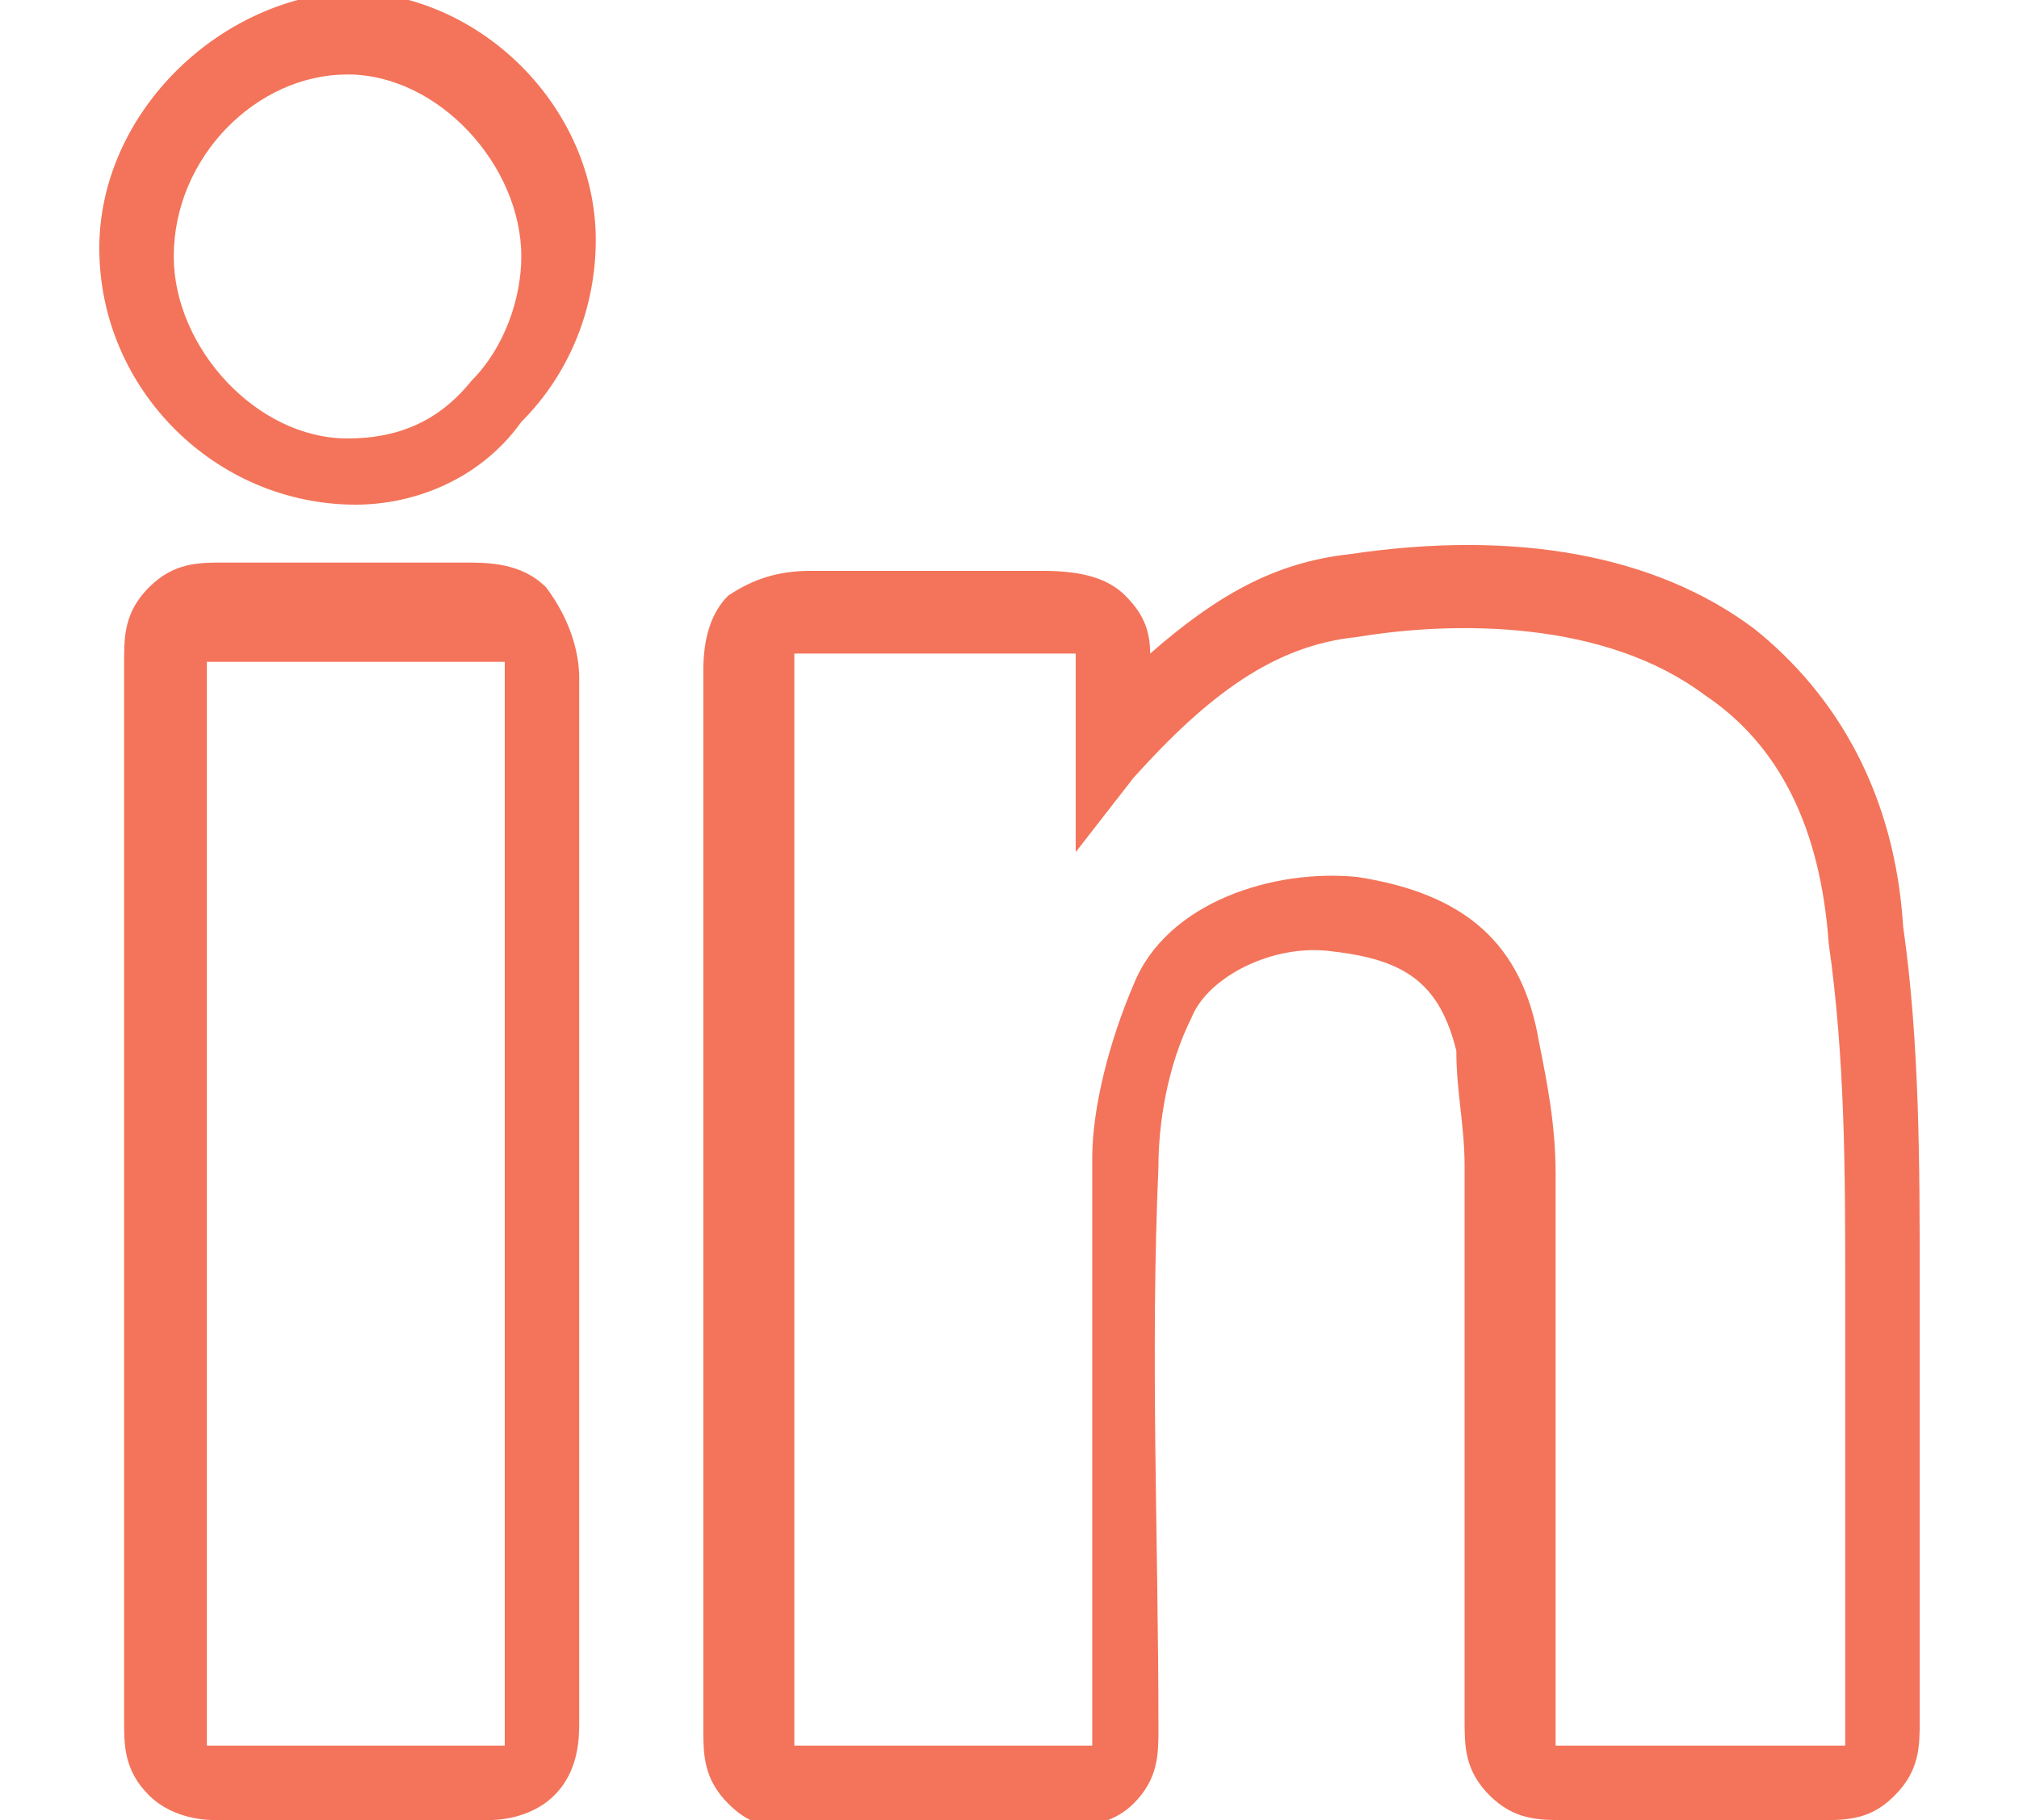 <?xml version="1.0" encoding="utf-8"?>
<!-- Generator: Adobe Illustrator 20.1.0, SVG Export Plug-In . SVG Version: 6.00 Build 0)  -->
<svg version="1.1" id="Layer_1" xmlns="http://www.w3.org/2000/svg" xmlns:xlink="http://www.w3.org/1999/xlink" x="0px" y="0px"
	 viewBox="0 0 24.4 22" style="enable-background:new 0 0 24.4 22;" xml:space="preserve">
<style type="text/css">
	.st0{fill:#F3745A;}
</style>
<path class="st0" d="M22.1,22C22.1,22,22.1,22,22.1,22c-1,0-2,0-3.2,0c-0.3,0-0.6,0-0.9-0.3c-0.3-0.3-0.3-0.6-0.3-0.9
	c0-2.1,0-4.2,0-6.7c0-0.5-0.1-0.9-0.1-1.4c-0.2-0.8-0.6-1.1-1.5-1.2c-0.7-0.1-1.5,0.3-1.7,0.8c-0.3,0.6-0.4,1.3-0.4,1.8
	c-0.1,2.3,0,4.5,0,6.8c0,0.3,0,0.6-0.3,0.9c-0.2,0.2-0.5,0.3-0.9,0.3c-1.1,0-2.2,0-3.2,0c-0.4,0-0.6-0.1-0.8-0.3
	c-0.3-0.3-0.3-0.6-0.3-0.9c0-4.3,0-8.5,0-12.8c0-0.4,0.1-0.7,0.3-0.9C9.1,7,9.4,6.9,9.8,6.9c1.1,0,2,0,2.8,0c0.5,0,0.8,0.1,1,0.3
	c0.2,0.2,0.3,0.4,0.3,0.7c0.8-0.7,1.5-1.1,2.4-1.2c2-0.3,3.7,0,4.9,0.9c1,0.8,1.7,2,1.8,3.6c0.2,1.4,0.2,2.9,0.2,4.3
	c0,0.4,0,0.7,0,1.1c0,0.8,0,1.5,0,2.3c0,0.6,0,1.2,0,1.9c0,0.3,0,0.6-0.3,0.9C22.7,21.9,22.5,22,22.1,22z M20.6,21.1
	c0.5,0,1,0,1.5,0c0.2,0,0.2,0,0.2,0c0,0,0-0.1,0-0.2c0-0.6,0-1.3,0-1.9c0-0.7,0-1.5,0-2.3c0-0.4,0-0.7,0-1.1c0-1.4,0-2.8-0.2-4.2
	c-0.1-1.4-0.6-2.4-1.5-3c-1.2-0.9-3-0.9-4.2-0.7c-1,0.1-1.8,0.7-2.7,1.7L13,10.3V9.1c0-0.1,0-0.2,0-0.3c0-0.2,0-0.4,0-0.6
	c0-0.2,0-0.3,0-0.3l0,0c0,0-0.1,0-0.3,0c-0.8,0-1.8,0-2.9,0c-0.2,0-0.2,0-0.2,0c0,0,0,0.1,0,0.2c0,4.3,0,8.5,0,12.8
	c0,0.2,0,0.2,0,0.2c0,0,0,0,0.2,0c0,0,0,0,0,0c1,0,2.1,0,3.2,0c0.1,0,0.2,0,0.2,0c0,0,0-0.1,0-0.3c0-2.2,0-4.5,0-6.8
	c0-0.6,0.2-1.4,0.5-2.1c0.4-1,1.7-1.4,2.7-1.3c1.3,0.2,2,0.8,2.2,2c0.1,0.5,0.2,1,0.2,1.6c0,2.5,0,4.6,0,6.7c0,0.2,0,0.2,0,0.2
	c0,0,0.1,0,0.2,0c0,0,0,0,0,0C19.5,21.1,20.1,21.1,20.6,21.1z M2.6,22c-0.3,0-0.6-0.1-0.8-0.3c-0.3-0.3-0.3-0.6-0.3-0.9
	c0-4.7,0-8.9,0-12.8c0-0.3,0-0.6,0.3-0.9c0.3-0.3,0.6-0.3,0.9-0.3c1,0,2,0,2.9,0c0.3,0,0.7,0,1,0.3C6.9,7.5,7,7.9,7,8.2
	c0,1.5,0,3,0,4.5c0,0.6,0,1.2,0,1.7l0,1.7c0,1.6,0,3.2,0,4.7c0,0.2,0,0.6-0.3,0.9C6.5,21.9,6.2,22,5.9,22C4.7,22,3.7,22,2.6,22
	C2.7,22,2.7,22,2.6,22z M2.5,21.1c0,0,0.1,0,0.2,0c1,0,2,0,3.2,0c0.1,0,0.2,0,0.2,0c0,0,0-0.1,0-0.2c0-1.6,0-3.2,0-4.7l0-1.7
	c0-0.6,0-1.2,0-1.7c0-1.5,0-3,0-4.5c0-0.2,0-0.3,0-0.3c0,0,0,0-0.2,0c0,0-0.1,0-0.1,0c-0.9,0-1.9,0-3,0c-0.2,0-0.3,0-0.3,0
	c0,0,0,0.1,0,0.2c0,3.9,0,8.1,0,12.8C2.5,21,2.5,21.1,2.5,21.1C2.5,21.1,2.5,21.1,2.5,21.1z M4.3,6.1C4.2,6.1,4.2,6.1,4.3,6.1
	c-1.7,0-3.1-1.4-3.1-3.1l0,0c0-1.6,1.4-3,3-3.1c0,0,0,0,0,0c1.6,0,3,1.4,3,3c0,0.8-0.3,1.6-0.9,2.2C5.8,5.8,5,6.1,4.3,6.1z M2.1,3.1
	c0,1.1,1,2.2,2.1,2.2c0.6,0,1.1-0.2,1.5-0.7c0.4-0.4,0.6-1,0.6-1.5c0-1.1-1-2.2-2.1-2.2c0,0,0,0,0,0C3.1,0.9,2.1,1.9,2.1,3.1
	L2.1,3.1z"/>
</svg>
